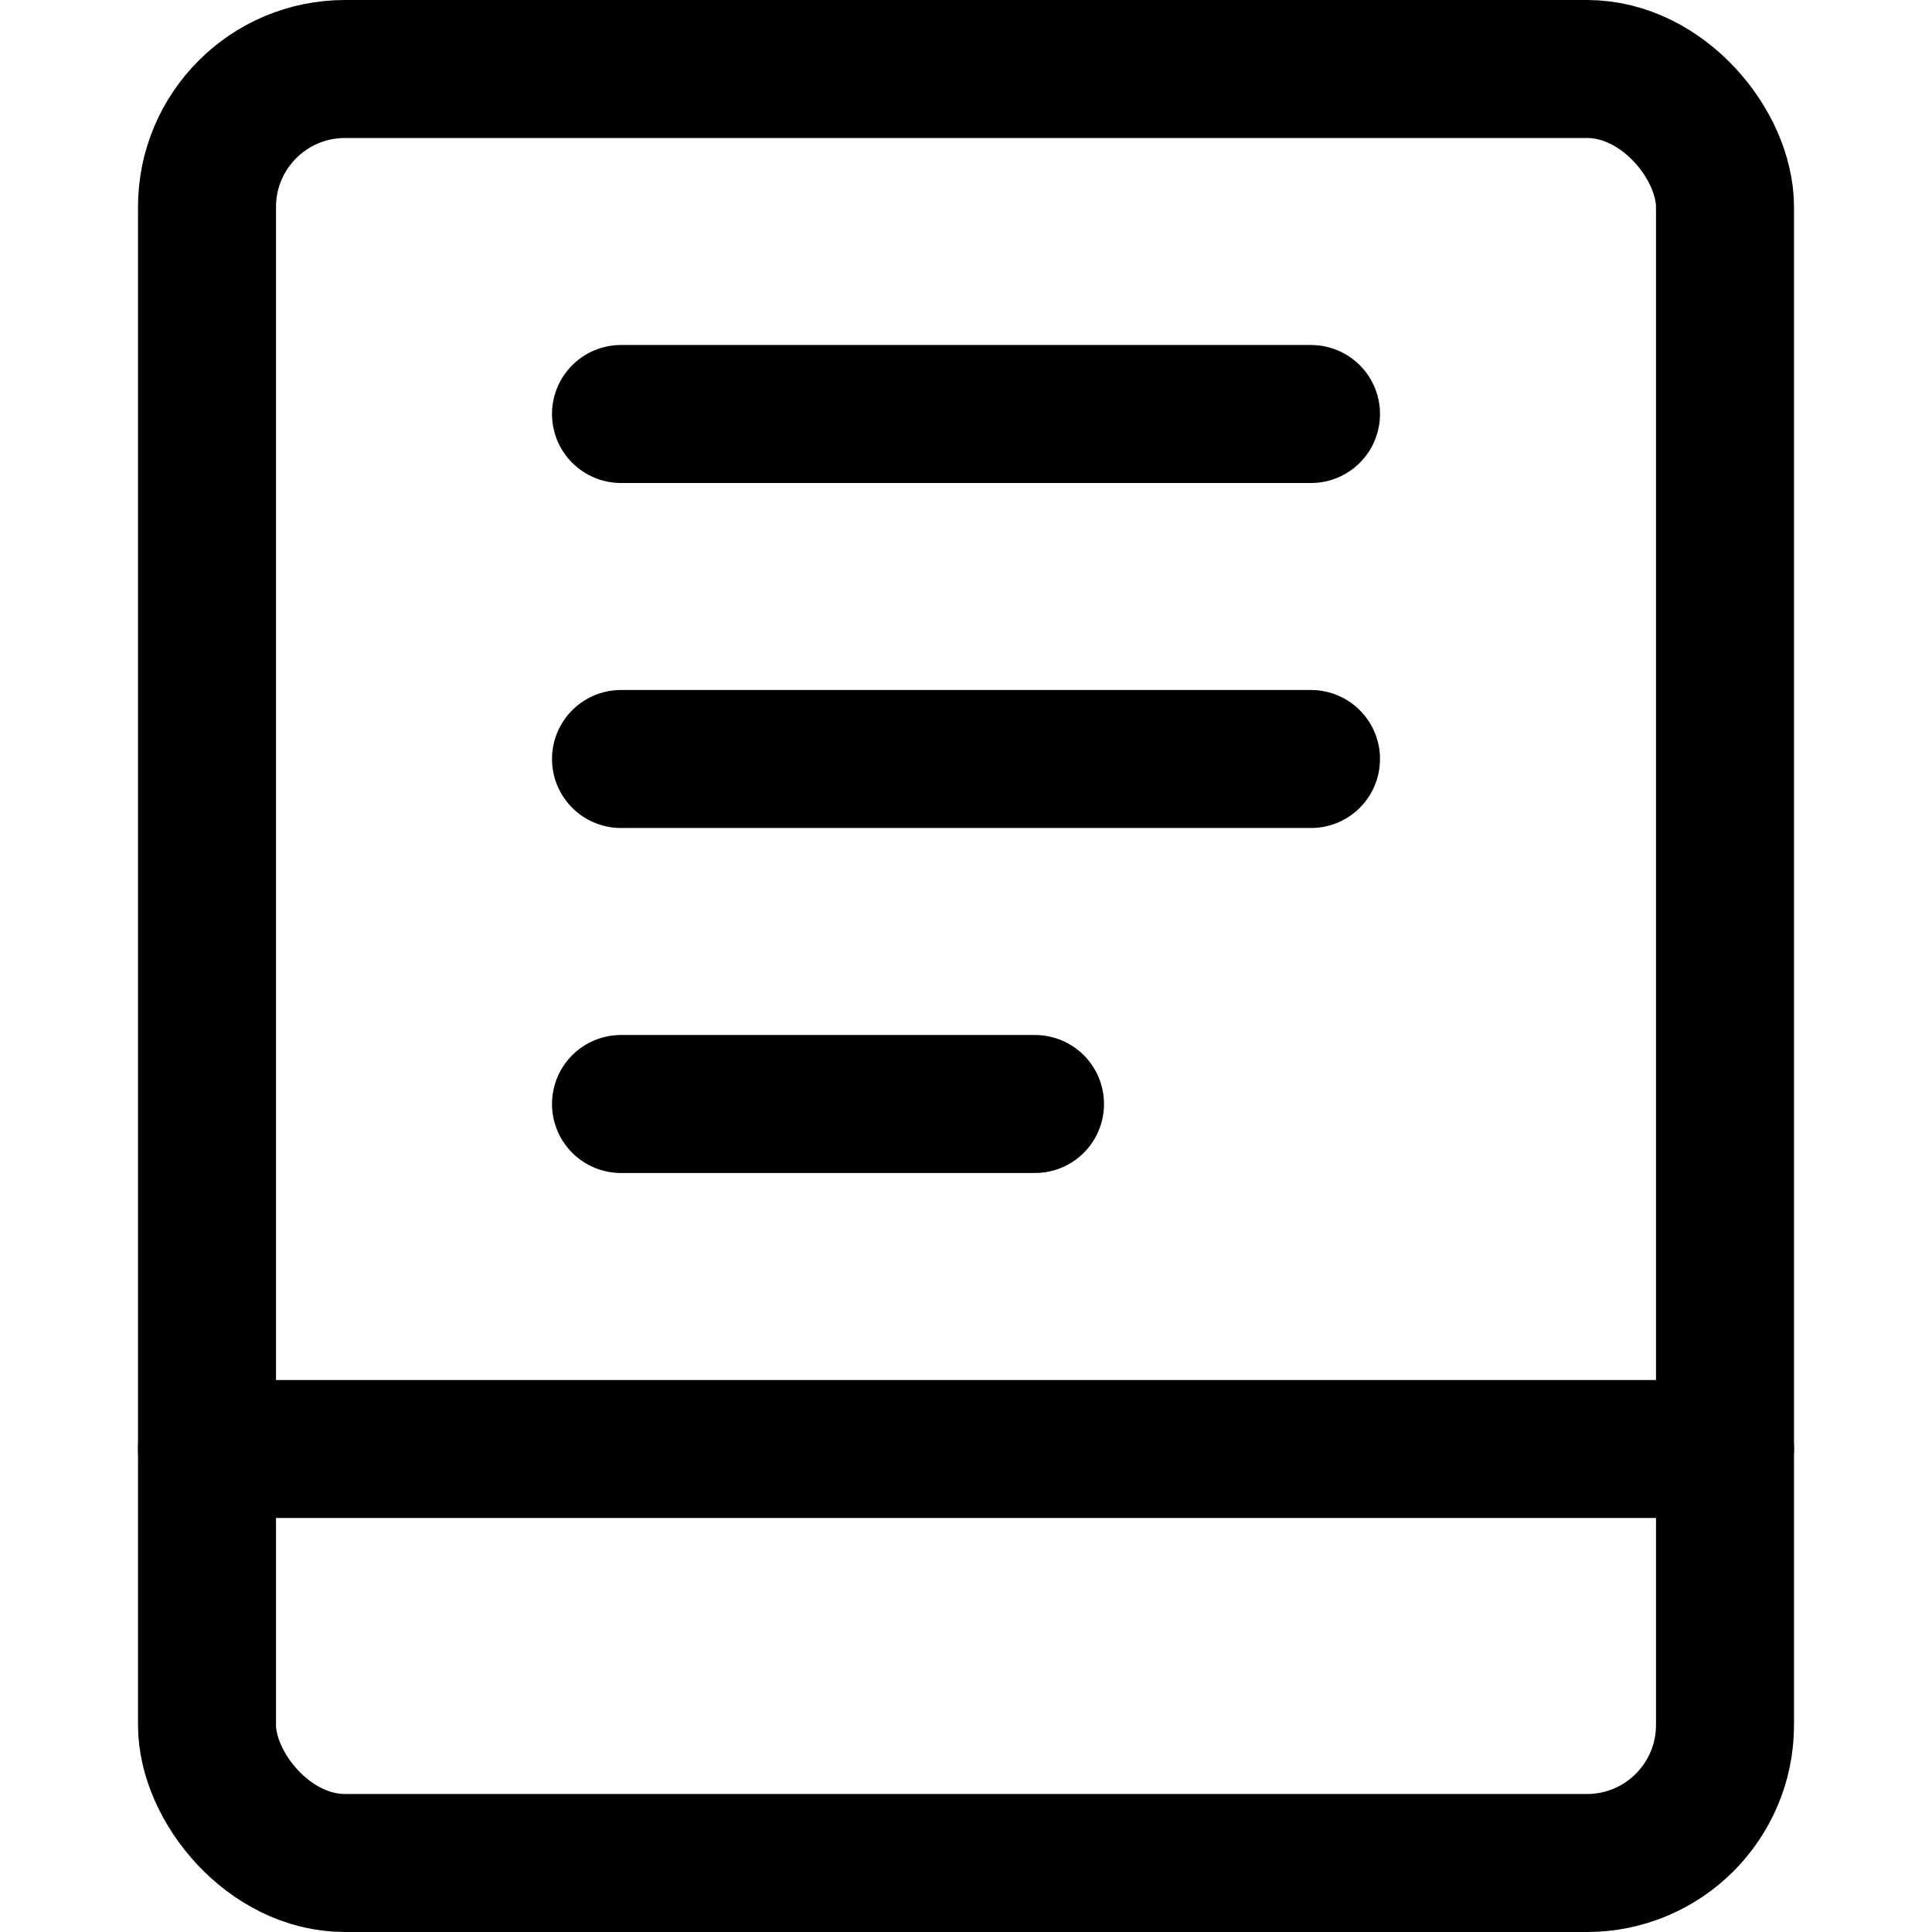 <svg xmlns="http://www.w3.org/2000/svg" width="14" height="14" viewBox="0 0 14 14"><g fill="none" fill-rule="evenodd" stroke-linecap="round" stroke-linejoin="round"><rect width="11" height="13" x="1.5" y=".5" stroke="#000001" rx="1"/><line x1="1.5" x2="12.5" y1="10.5" y2="10.5" stroke="#000001"/><line x1="4.5" x2="9.5" y1="3" y2="3" stroke="#000001"/><line x1="4.5" x2="9.5" y1="5.5" y2="5.5" stroke="#000001"/><line x1="4.5" x2="7.5" y1="8" y2="8" stroke="#000001"/></g></svg>